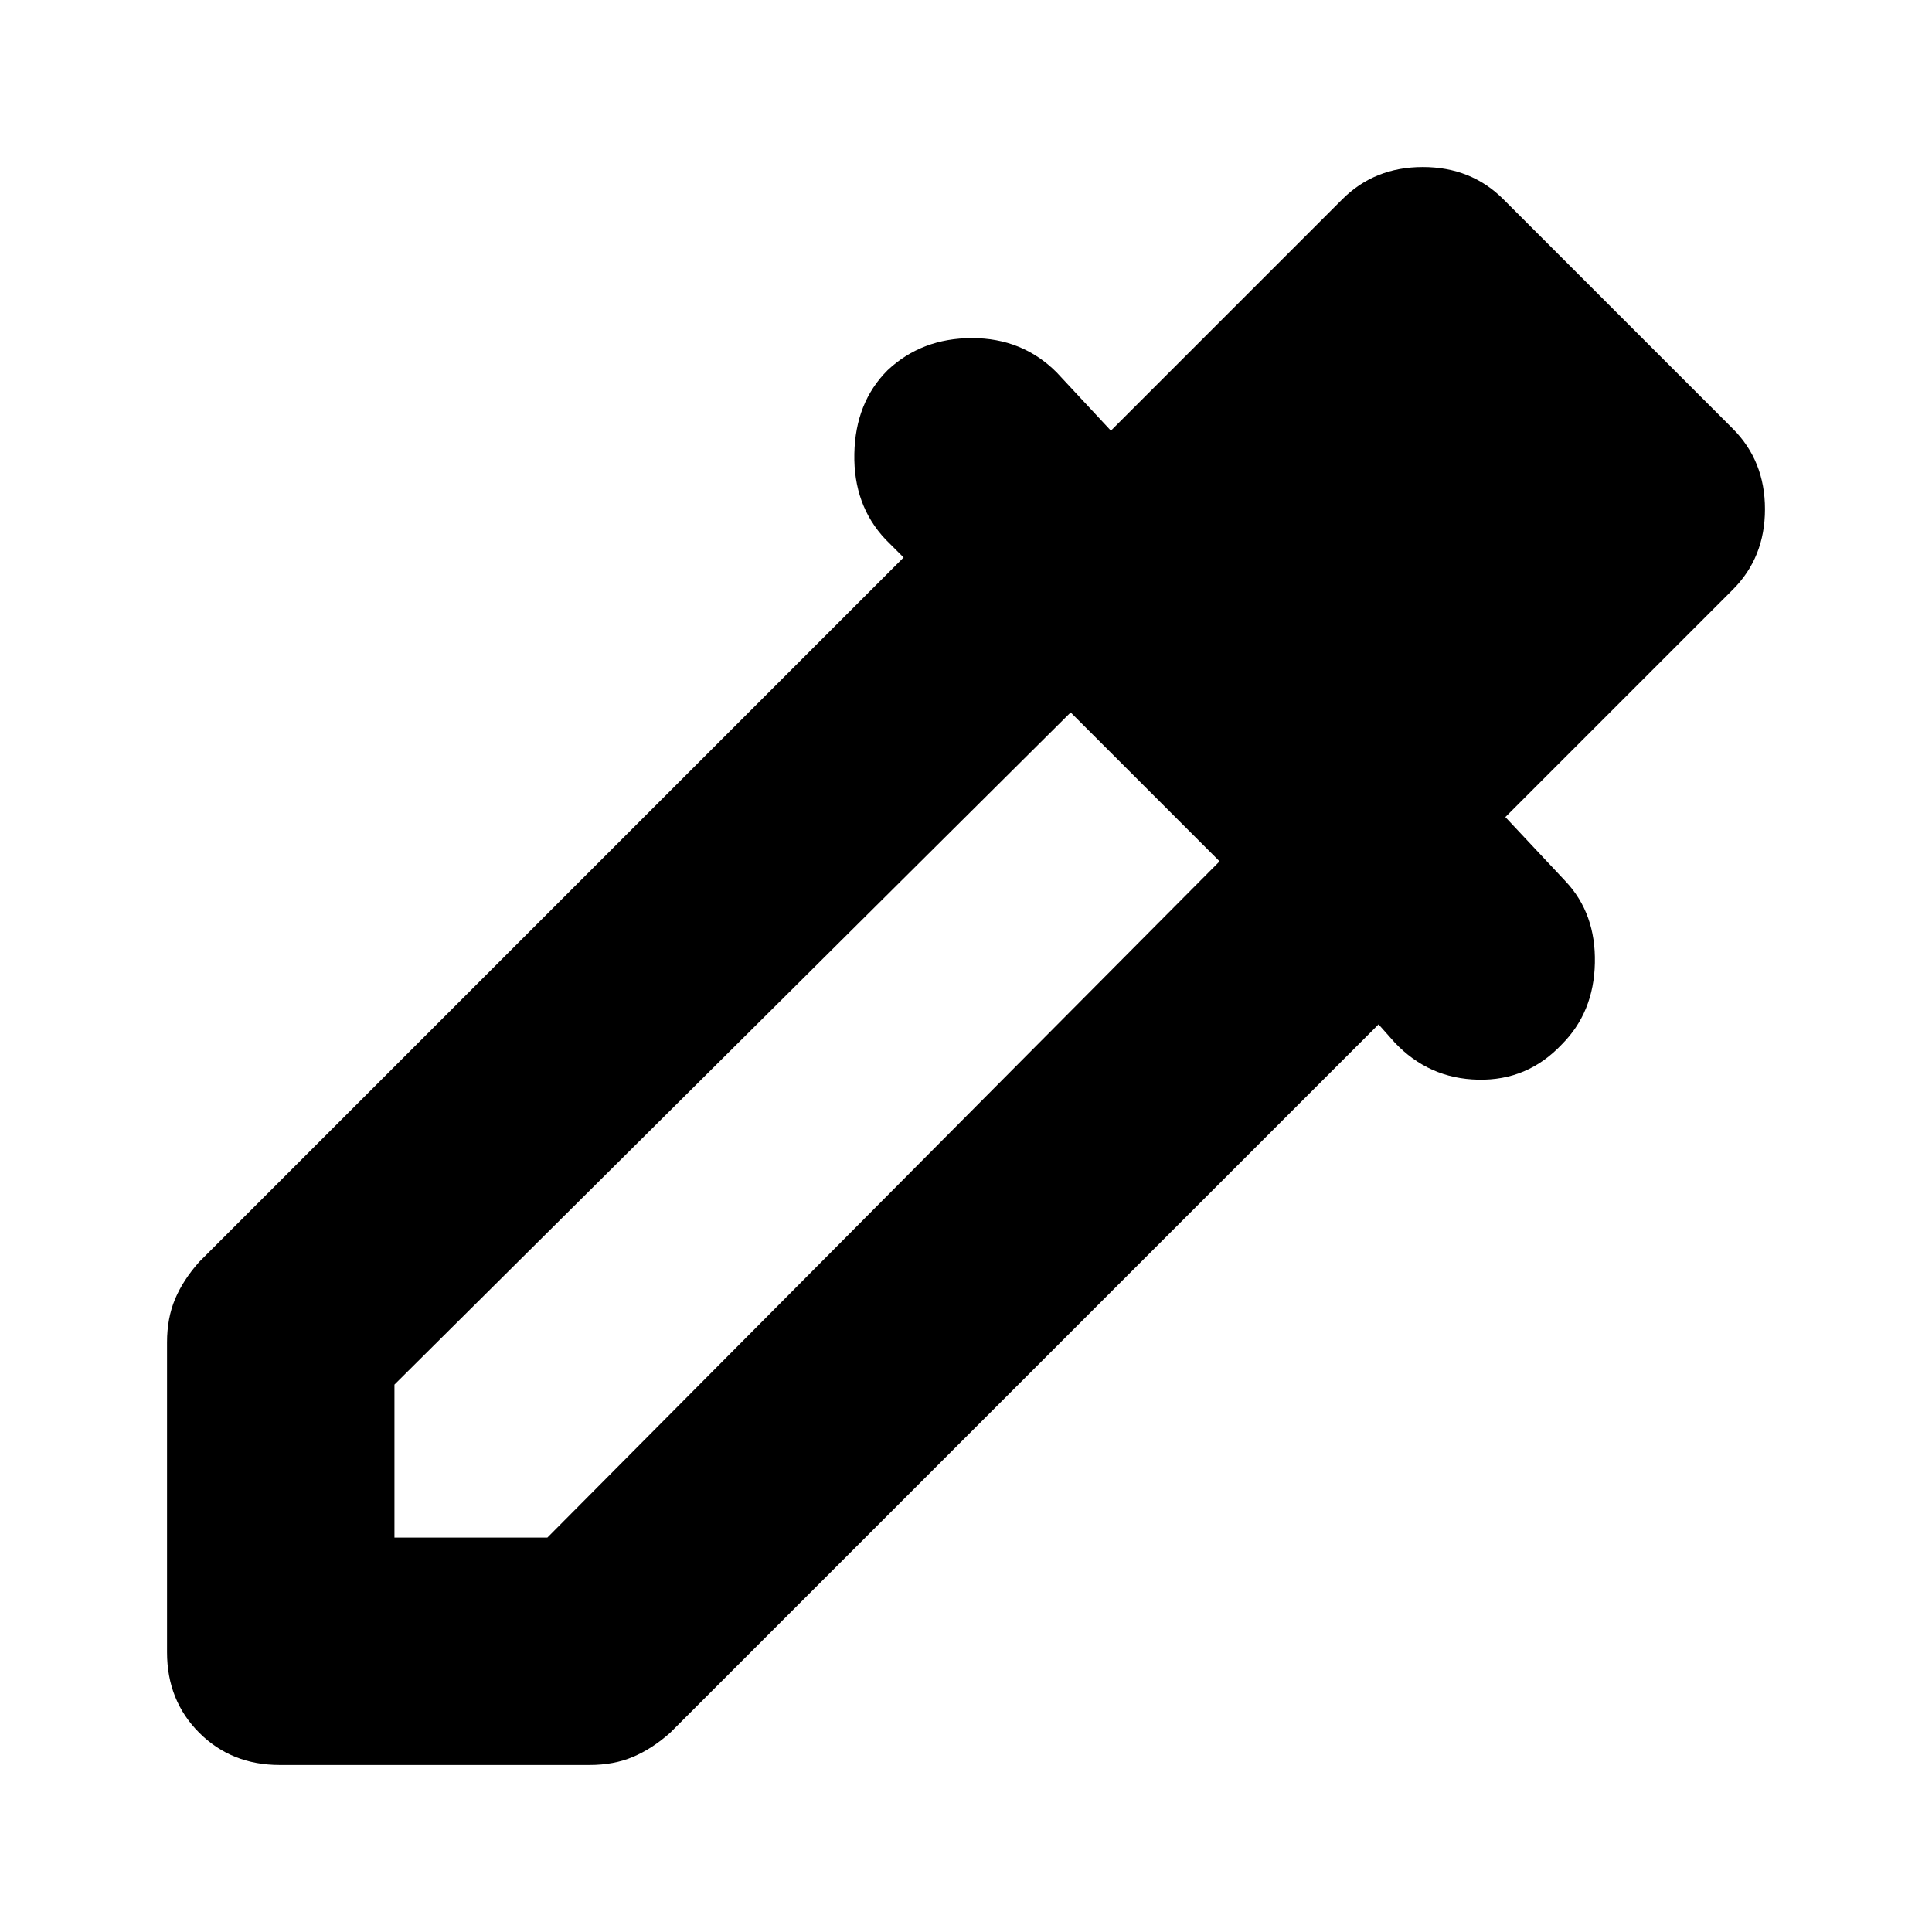 <svg xmlns="http://www.w3.org/2000/svg" height="24" width="24"><path d="M3.475 21.925Q2.875 21.925 2.475 21.525Q2.075 21.125 2.075 20.525V16.675Q2.075 16.375 2.175 16.137Q2.275 15.9 2.475 15.675L11.225 6.925L11 6.7Q10.6 6.275 10.613 5.637Q10.625 5 11.025 4.6Q11.45 4.2 12.075 4.2Q12.7 4.2 13.125 4.625L13.8 5.35L16.675 2.475Q17.075 2.075 17.675 2.075Q18.275 2.075 18.675 2.475L21.525 5.325Q21.925 5.725 21.925 6.325Q21.925 6.925 21.525 7.325L18.7 10.15L19.45 10.95Q19.825 11.35 19.812 11.962Q19.8 12.575 19.4 12.975Q18.975 13.425 18.363 13.412Q17.75 13.4 17.325 12.95L17.125 12.725L8.325 21.525Q8.1 21.725 7.862 21.825Q7.625 21.925 7.325 21.925ZM4.9 19.1H6.8L15.15 10.7L13.3 8.85L4.9 17.2ZM16.65 8.325 18.65 6.325 17.675 5.35 15.675 7.35ZM16.65 8.325 15.675 7.35 17.725 5.3 18.7 6.275Z"/></svg>